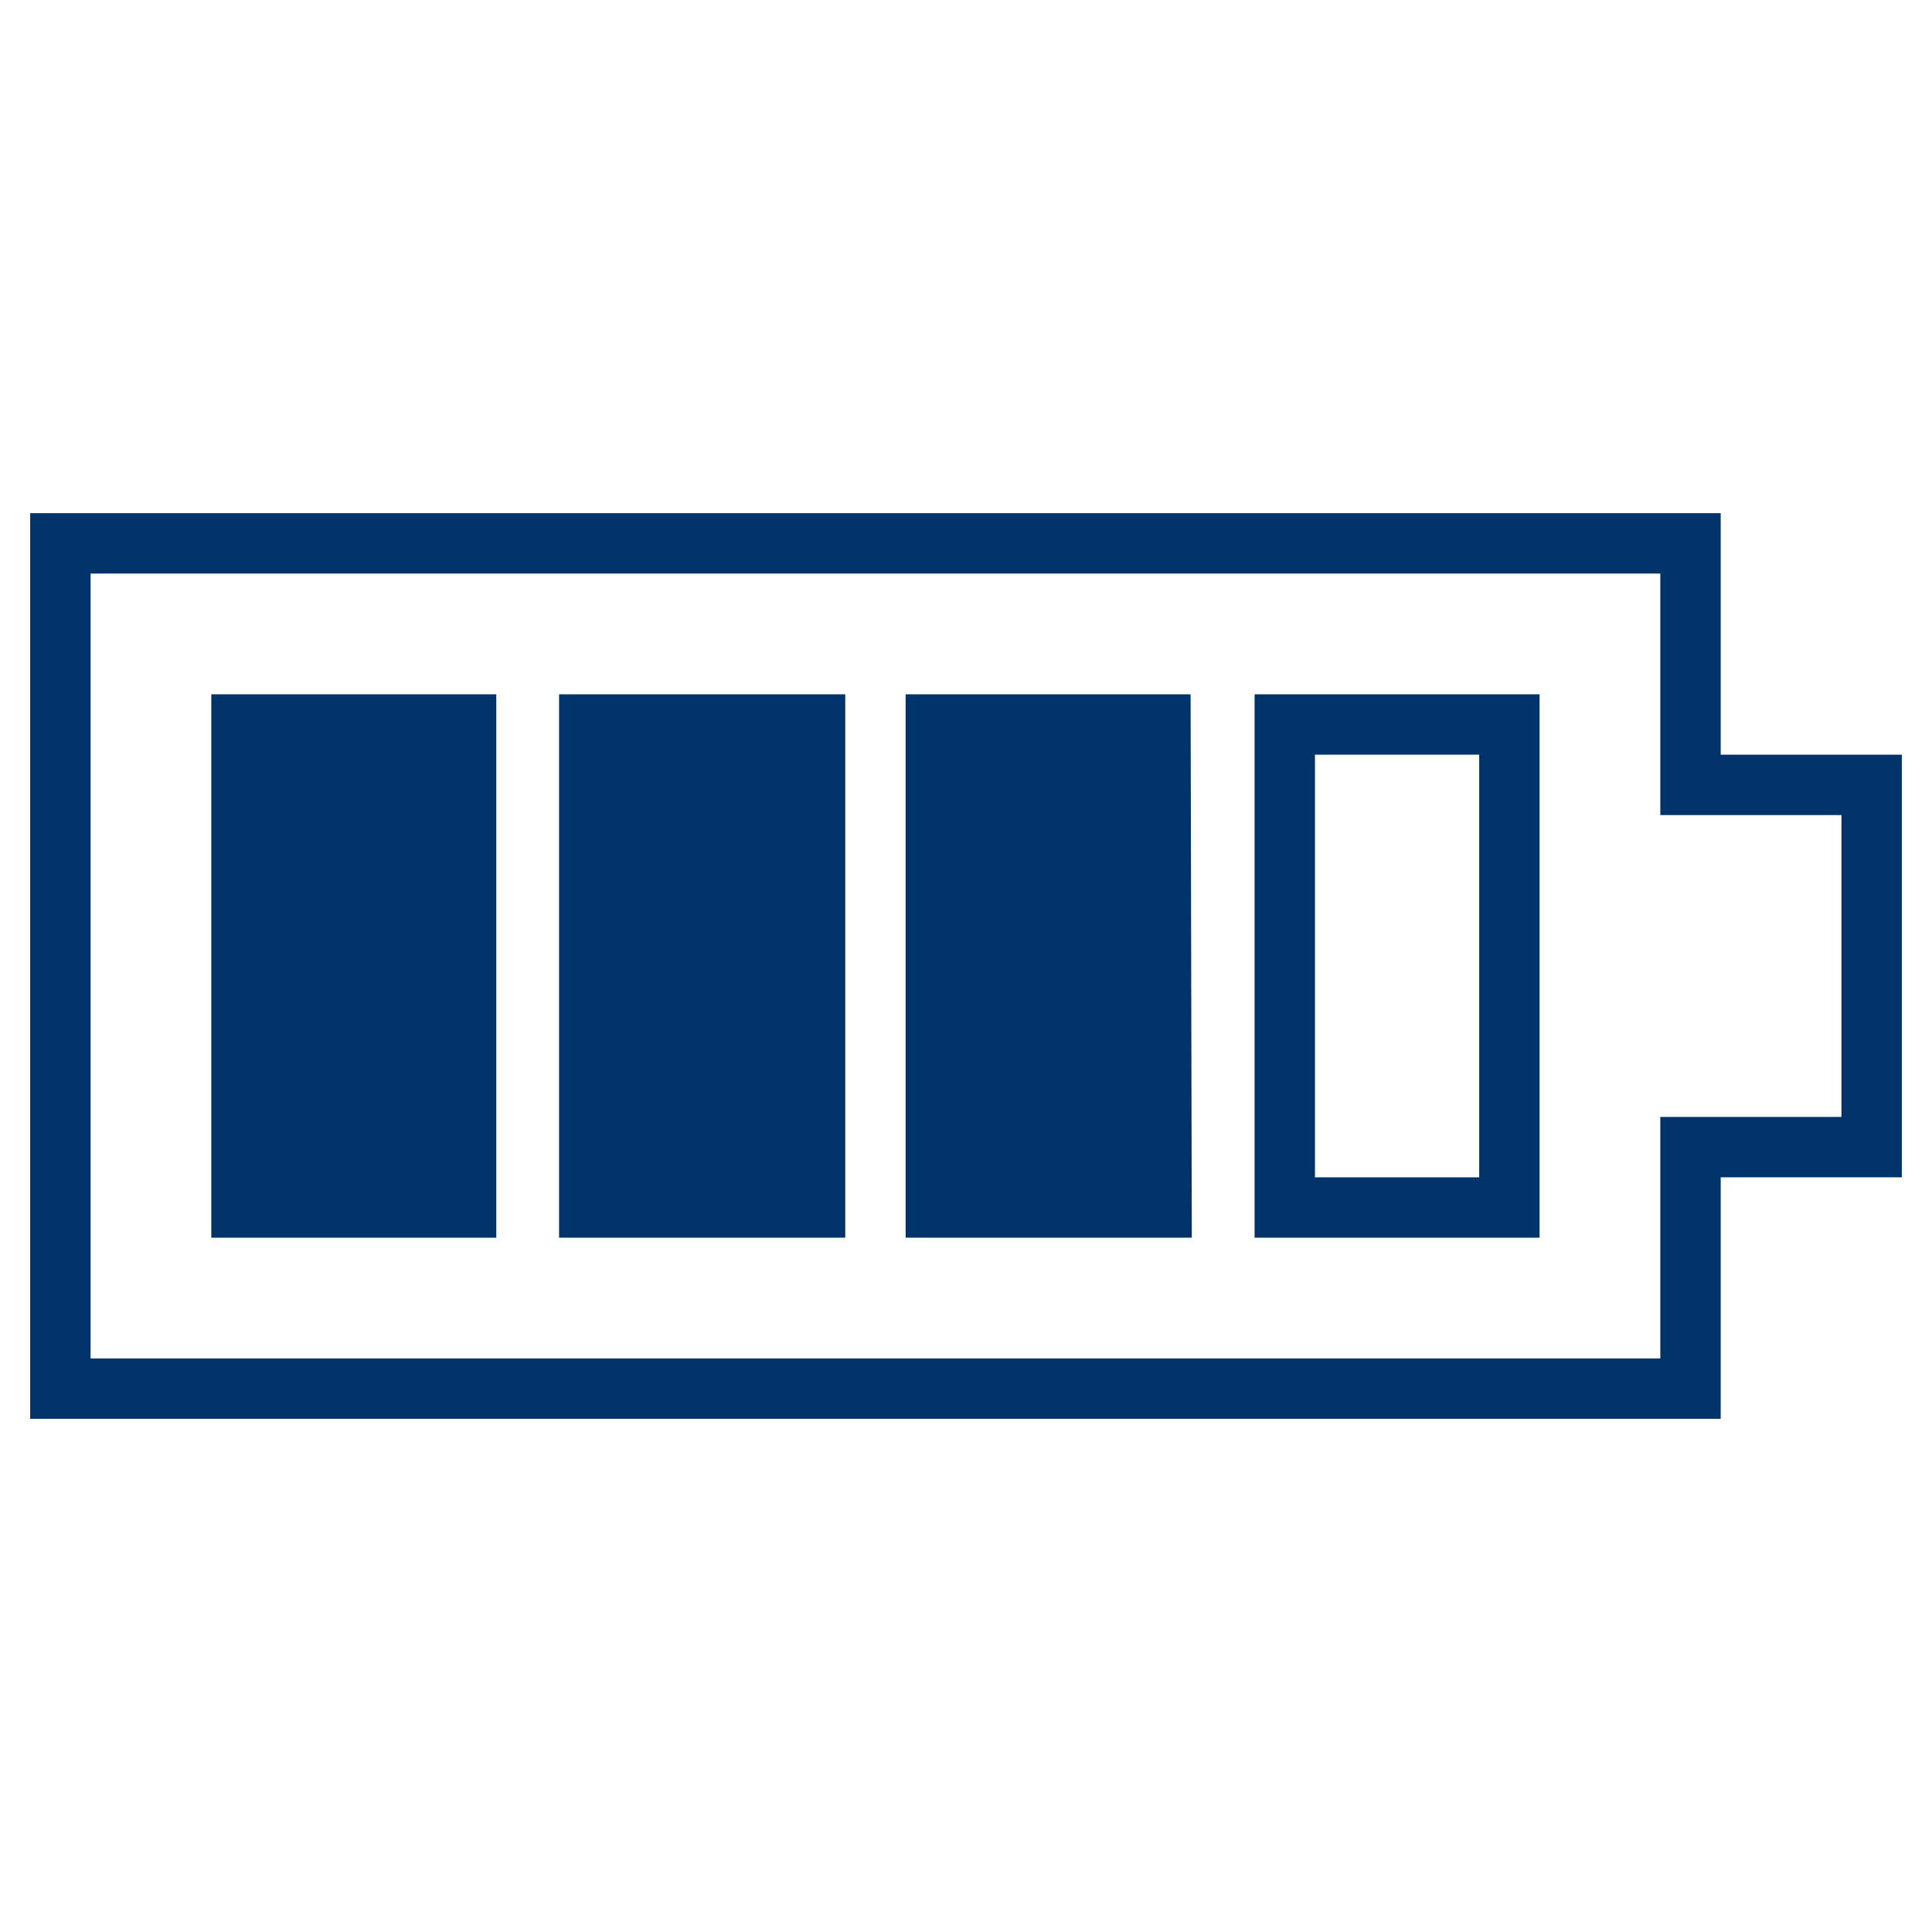 <?xml version="1.0" encoding="UTF-8"?>
<svg xmlns="http://www.w3.org/2000/svg" data-name="Layer 1" viewBox="0 0 64 64"><path fill="#003369" d="M57 47H1V17h56v8h6v14h-6zM3 45h52v-8h6V27h-6v-8H3z" style="fill: #003369;"/><path fill="#003369" d="M8 24h7.44v16H8z" style="fill: #003369;"/><path fill="#003369" d="M16.44 41H7V23h9.44zM9 39h5.44V25H9zM19.52 24H27v16h-7.48z" style="fill: #003369;"/><path fill="#003369" d="M28 41h-9.48V23H28zm-7.44-2H26V25h-5.48zM31 24h7.44v16H31z" style="fill: #003369;"/><path fill="#003369" d="M39.48 41H30V23h9.44zM32 39h5.44V25H32zM51 41h-9.44V23H51zm-7.44-2H49V25h-5.44z" style="fill: #003369;"/></svg>
